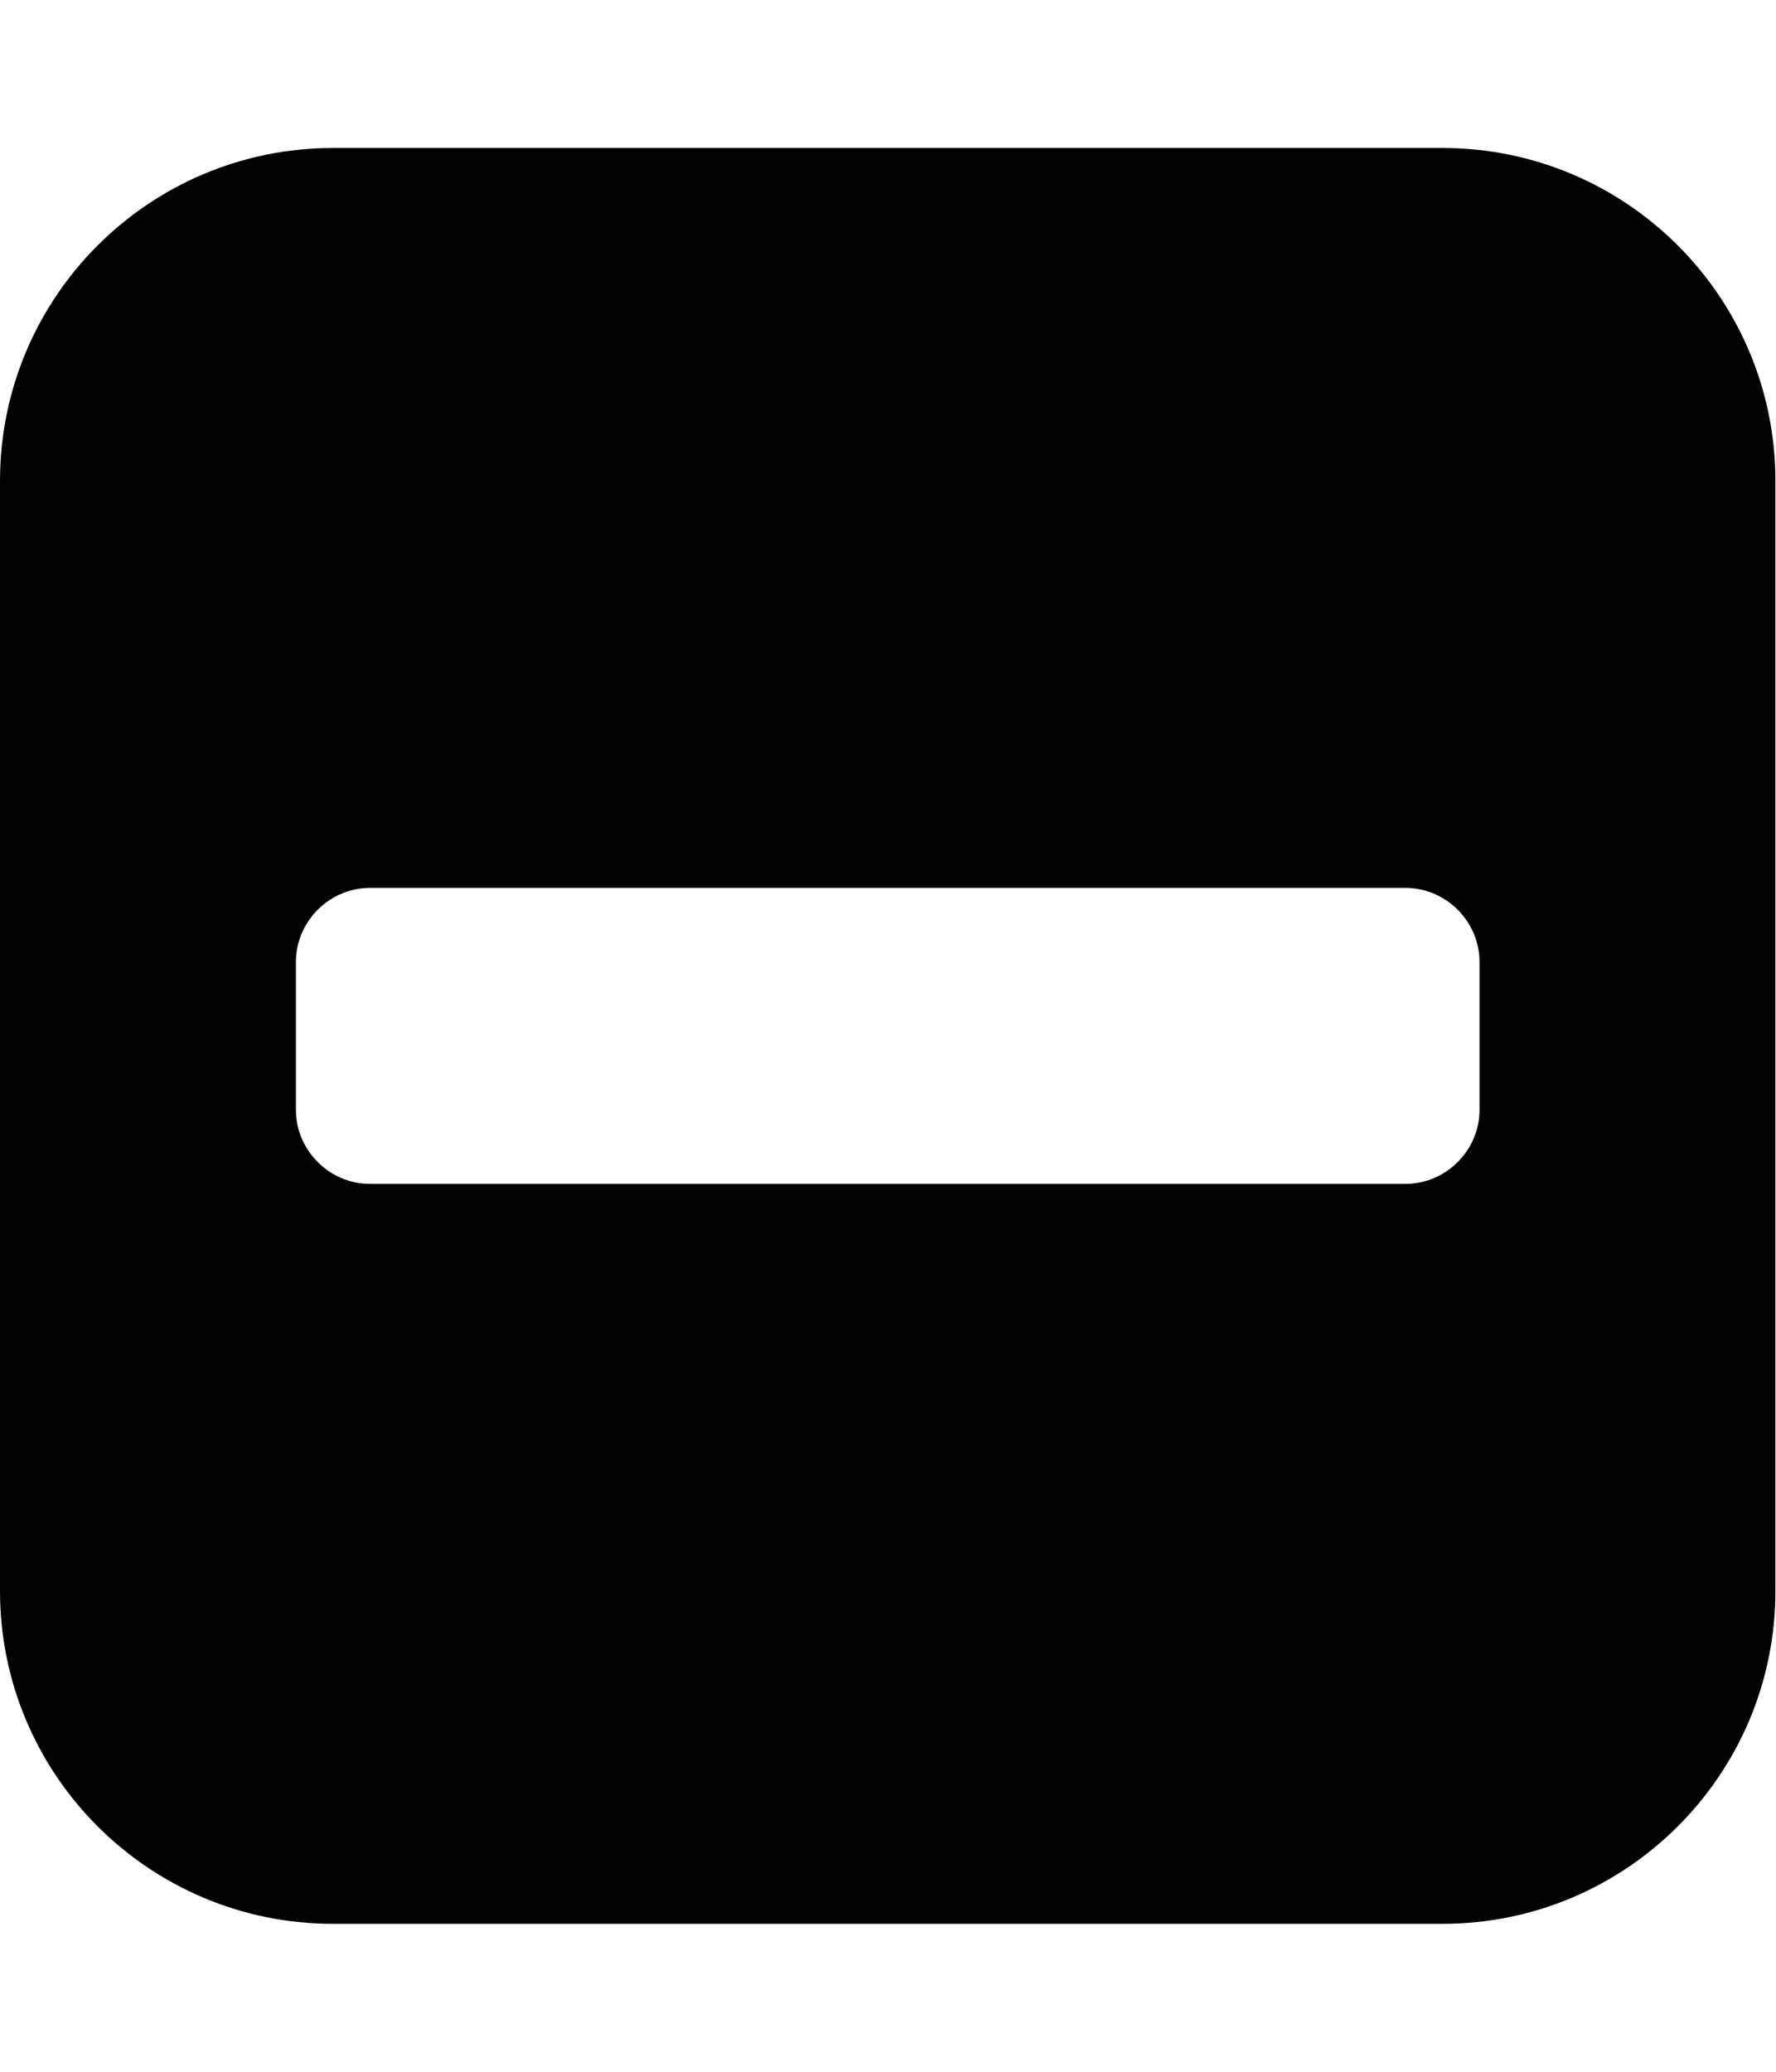 <!-- Generated by IcoMoon.io -->
<svg version="1.1" xmlns="http://www.w3.org/2000/svg" width="439" height="512" viewBox="0 0 439 512">
<title></title>
<g id="icomoon-ignore">
</g>
<path fill="#000" d="M365.714 274.286v-36.572c0-10-8.286-18.286-18.286-18.286h-256c-10 0-18.285 8.286-18.285 18.286v36.572c0 10 8.285 18.286 18.285 18.286h256c10 0 18.286-8.286 18.286-18.286zM438.857 118.857v274.286c0 45.428-36.857 82.286-82.286 82.286h-274.286c-45.428 0-82.285-36.857-82.285-82.286v-274.286c0-45.428 36.857-82.285 82.285-82.285h274.286c45.428 0 82.286 36.857 82.286 82.285z"></path>
</svg>
